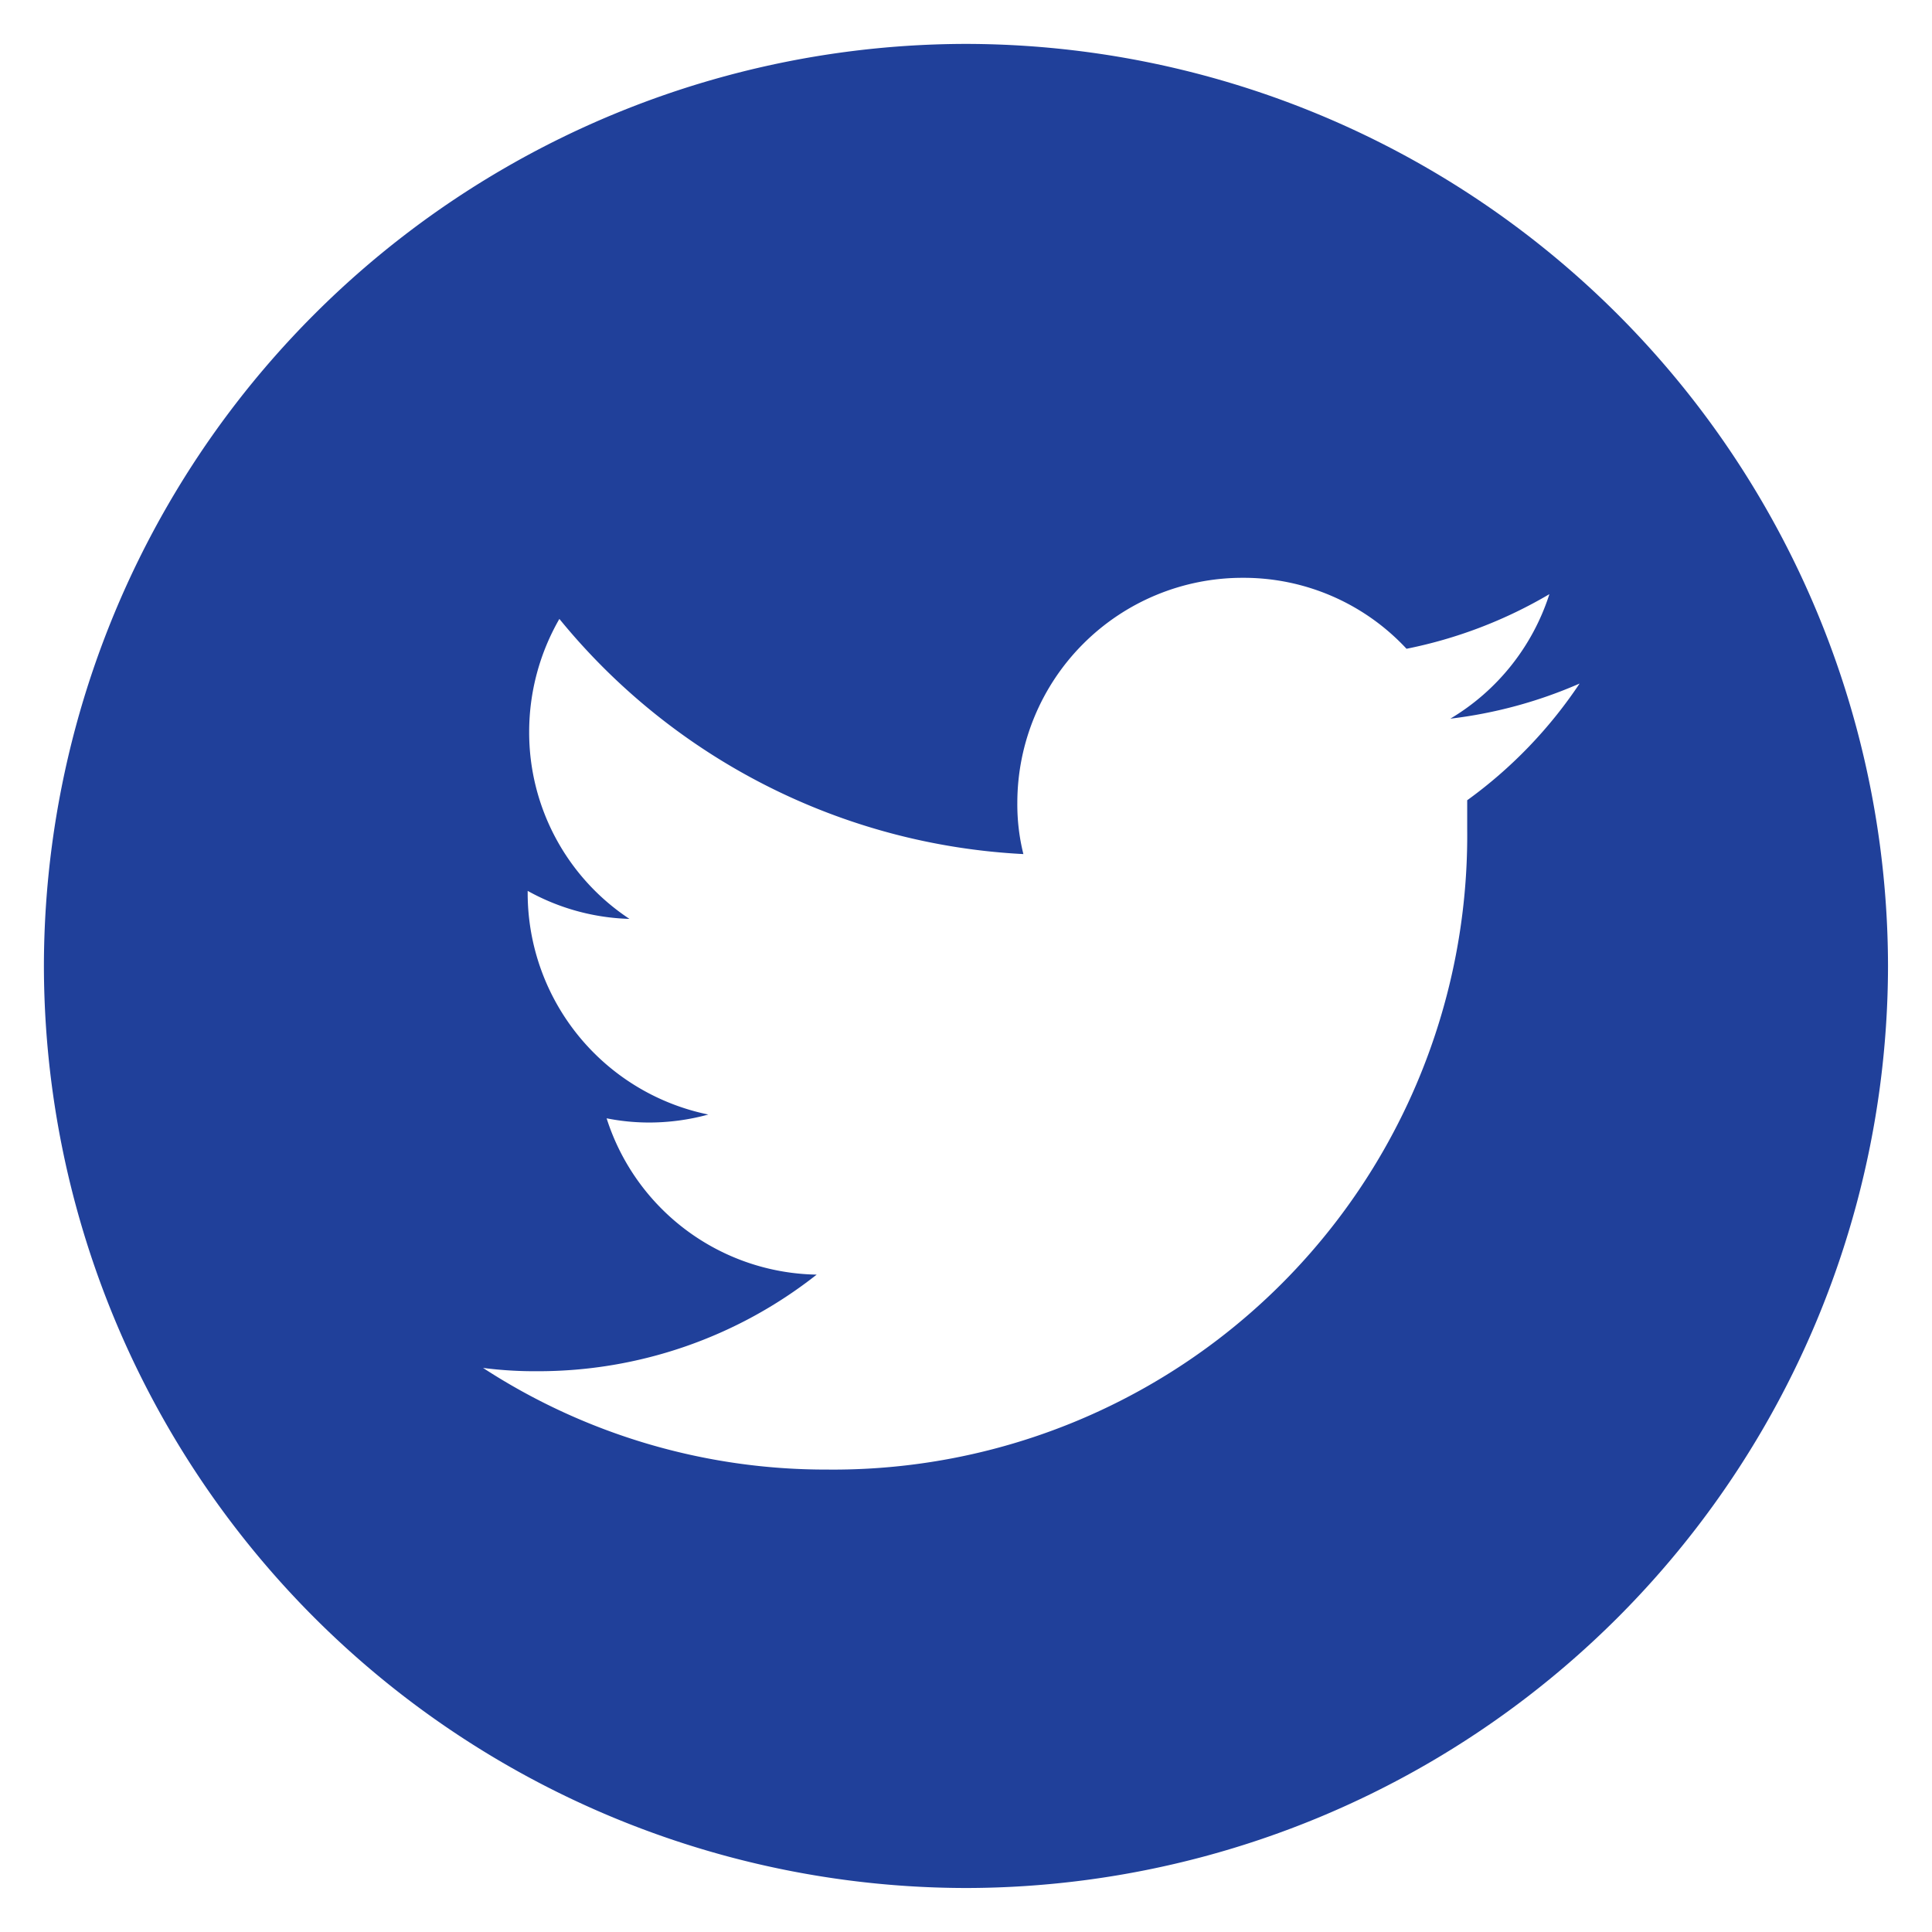 <svg xmlns="http://www.w3.org/2000/svg" width="22.001" height="22.001" viewBox="0 0 22.001 22.001">
  <path id="Subtraction_1" data-name="Subtraction 1" d="M4306.5-5625a10.513,10.513,0,0,1-10.5-10.5,10.513,10.513,0,0,1,10.5-10.5,10.513,10.513,0,0,1,10.5,10.5A10.512,10.512,0,0,1,4306.5-5625Zm-5.5-5.923h0a7.153,7.153,0,0,0,3.916,1.158,7.221,7.221,0,0,0,7.292-7.292c0-.11,0-.224,0-.33a5.2,5.2,0,0,0,1.28-1.329,5.2,5.2,0,0,1-1.472.4,2.56,2.56,0,0,0,1.128-1.418,5.22,5.22,0,0,1-1.627.622,2.532,2.532,0,0,0-1.87-.808,2.564,2.564,0,0,0-2.562,2.561,2.335,2.335,0,0,0,.069.585,7.3,7.3,0,0,1-5.284-2.678,2.58,2.58,0,0,0-.344,1.285,2.545,2.545,0,0,0,1.142,2.131,2.527,2.527,0,0,1-1.159-.319v.033a2.576,2.576,0,0,0,2.057,2.514,2.562,2.562,0,0,1-.674.091,2.476,2.476,0,0,1-.484-.048,2.555,2.555,0,0,0,2.392,1.78,5.121,5.121,0,0,1-3.183,1.1A4.58,4.58,0,0,1,4301.005-5630.922Z" transform="translate(-4295.5 5646.5)" fill="#20409a" stroke="rgba(0,0,0,0)" stroke-miterlimit="10" stroke-width="1"/>
</svg>
